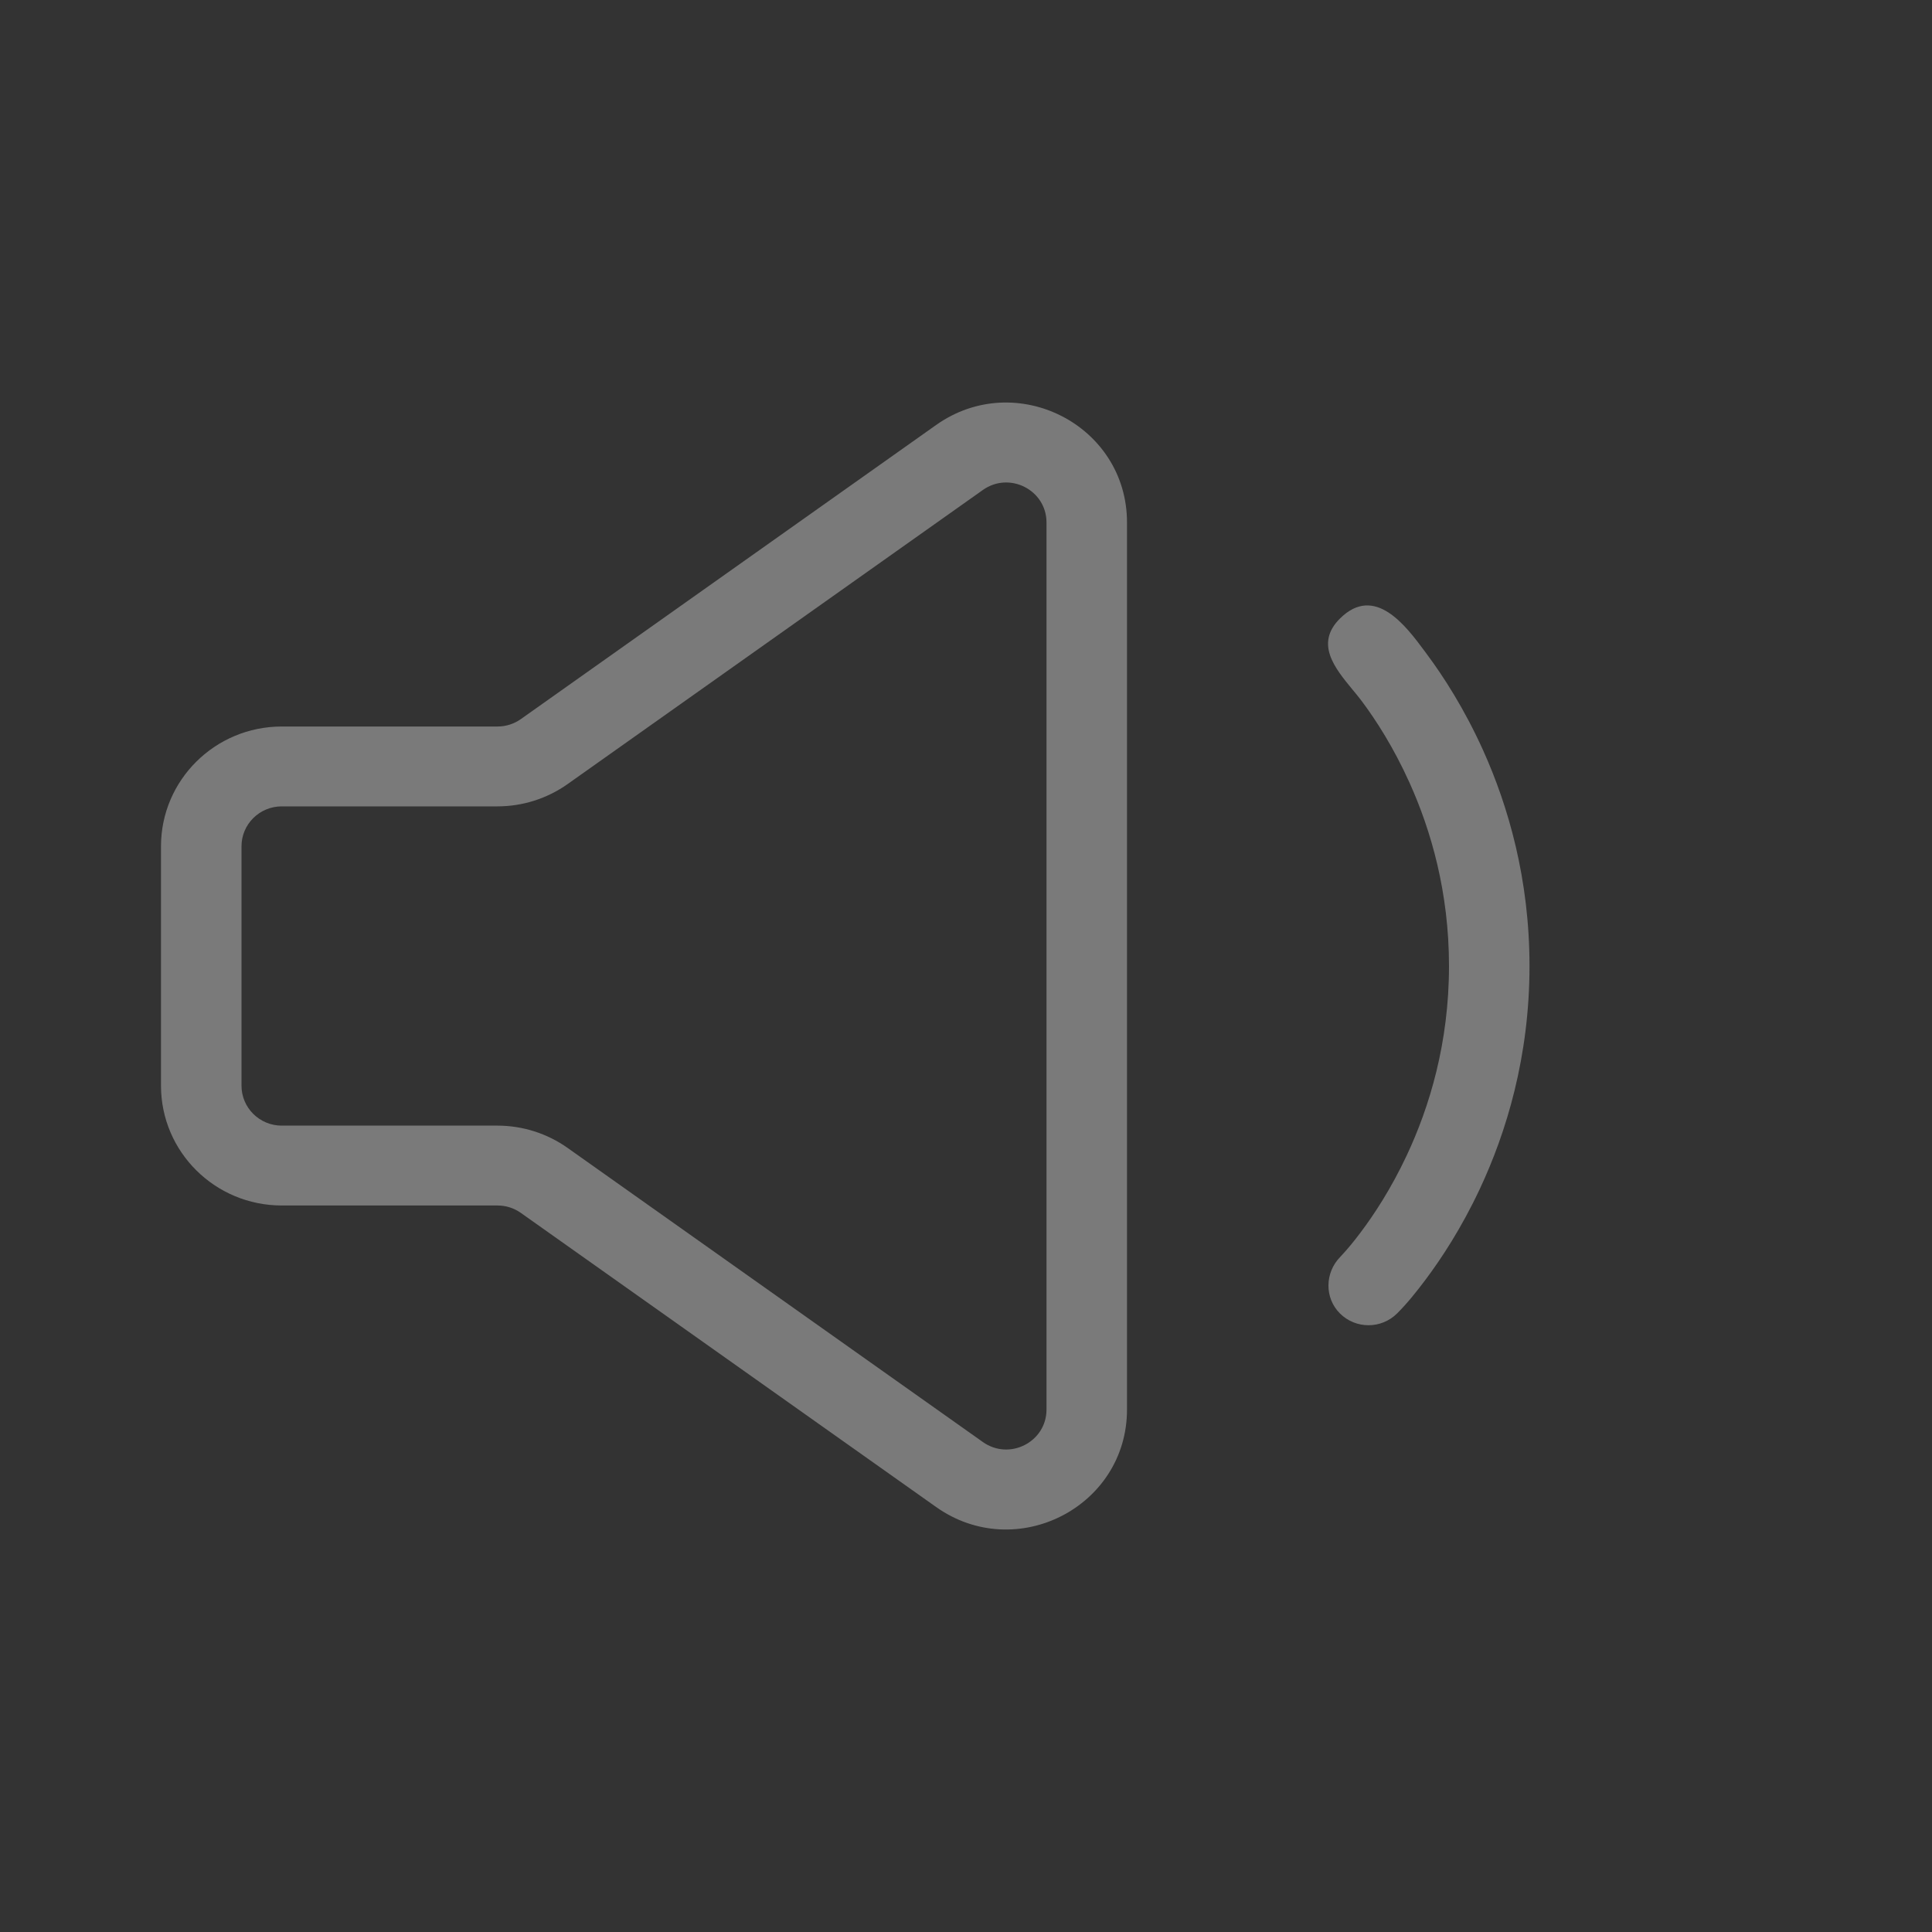 <svg width="24" height="24" viewBox="0 0 24 24" fill="none" xmlns="http://www.w3.org/2000/svg">
<rect x="0" y="0" width="24" height="24" fill="#333333" stroke="none"/>
<path fill-rule="evenodd" clip-rule="evenodd" d="M11.628 5.28C12.621 4.577 14 5.28 14 6.49V17.51C14 18.72 12.621 19.424 11.628 18.72L6.47 15.067C6.385 15.007 6.284 14.975 6.18 14.975H3.5C2.672 14.975 2 14.309 2 13.487V10.513C2 9.691 2.672 9.025 3.5 9.025H6.18C6.284 9.025 6.385 8.993 6.47 8.933L11.628 5.28ZM13 6.49C13 6.087 12.54 5.852 12.209 6.087L7.051 9.74C6.797 9.92 6.492 10.017 6.18 10.017H3.5C3.224 10.017 3 10.239 3 10.513V13.487C3 13.761 3.224 13.983 3.5 13.983H6.18C6.492 13.983 6.797 14.08 7.051 14.26L12.209 17.913C12.54 18.148 13 17.913 13 17.51V6.49Z" fill="white" fill-opacity="0.35"/>
<path d="M17.51 9.724C17.312 9.284 17.09 8.942 16.919 8.713C16.884 8.666 16.844 8.617 16.802 8.567C16.582 8.3 16.331 7.996 16.646 7.683C17.079 7.254 17.466 7.777 17.699 8.091L17.724 8.125C17.929 8.4 18.19 8.803 18.423 9.319C18.737 10.015 19 10.921 19 12C19 13.127 18.713 14.066 18.381 14.773C18.152 15.261 17.901 15.64 17.706 15.9C17.596 16.046 17.483 16.189 17.354 16.317C17.158 16.511 16.842 16.511 16.646 16.317C16.451 16.123 16.458 15.81 16.647 15.616C16.739 15.519 16.824 15.414 16.904 15.307C17.066 15.092 17.279 14.77 17.474 14.355C17.757 13.753 18 12.957 18 12C18 11.084 17.777 10.316 17.51 9.724Z" fill="white" fill-opacity="0.35"/>
</svg>
